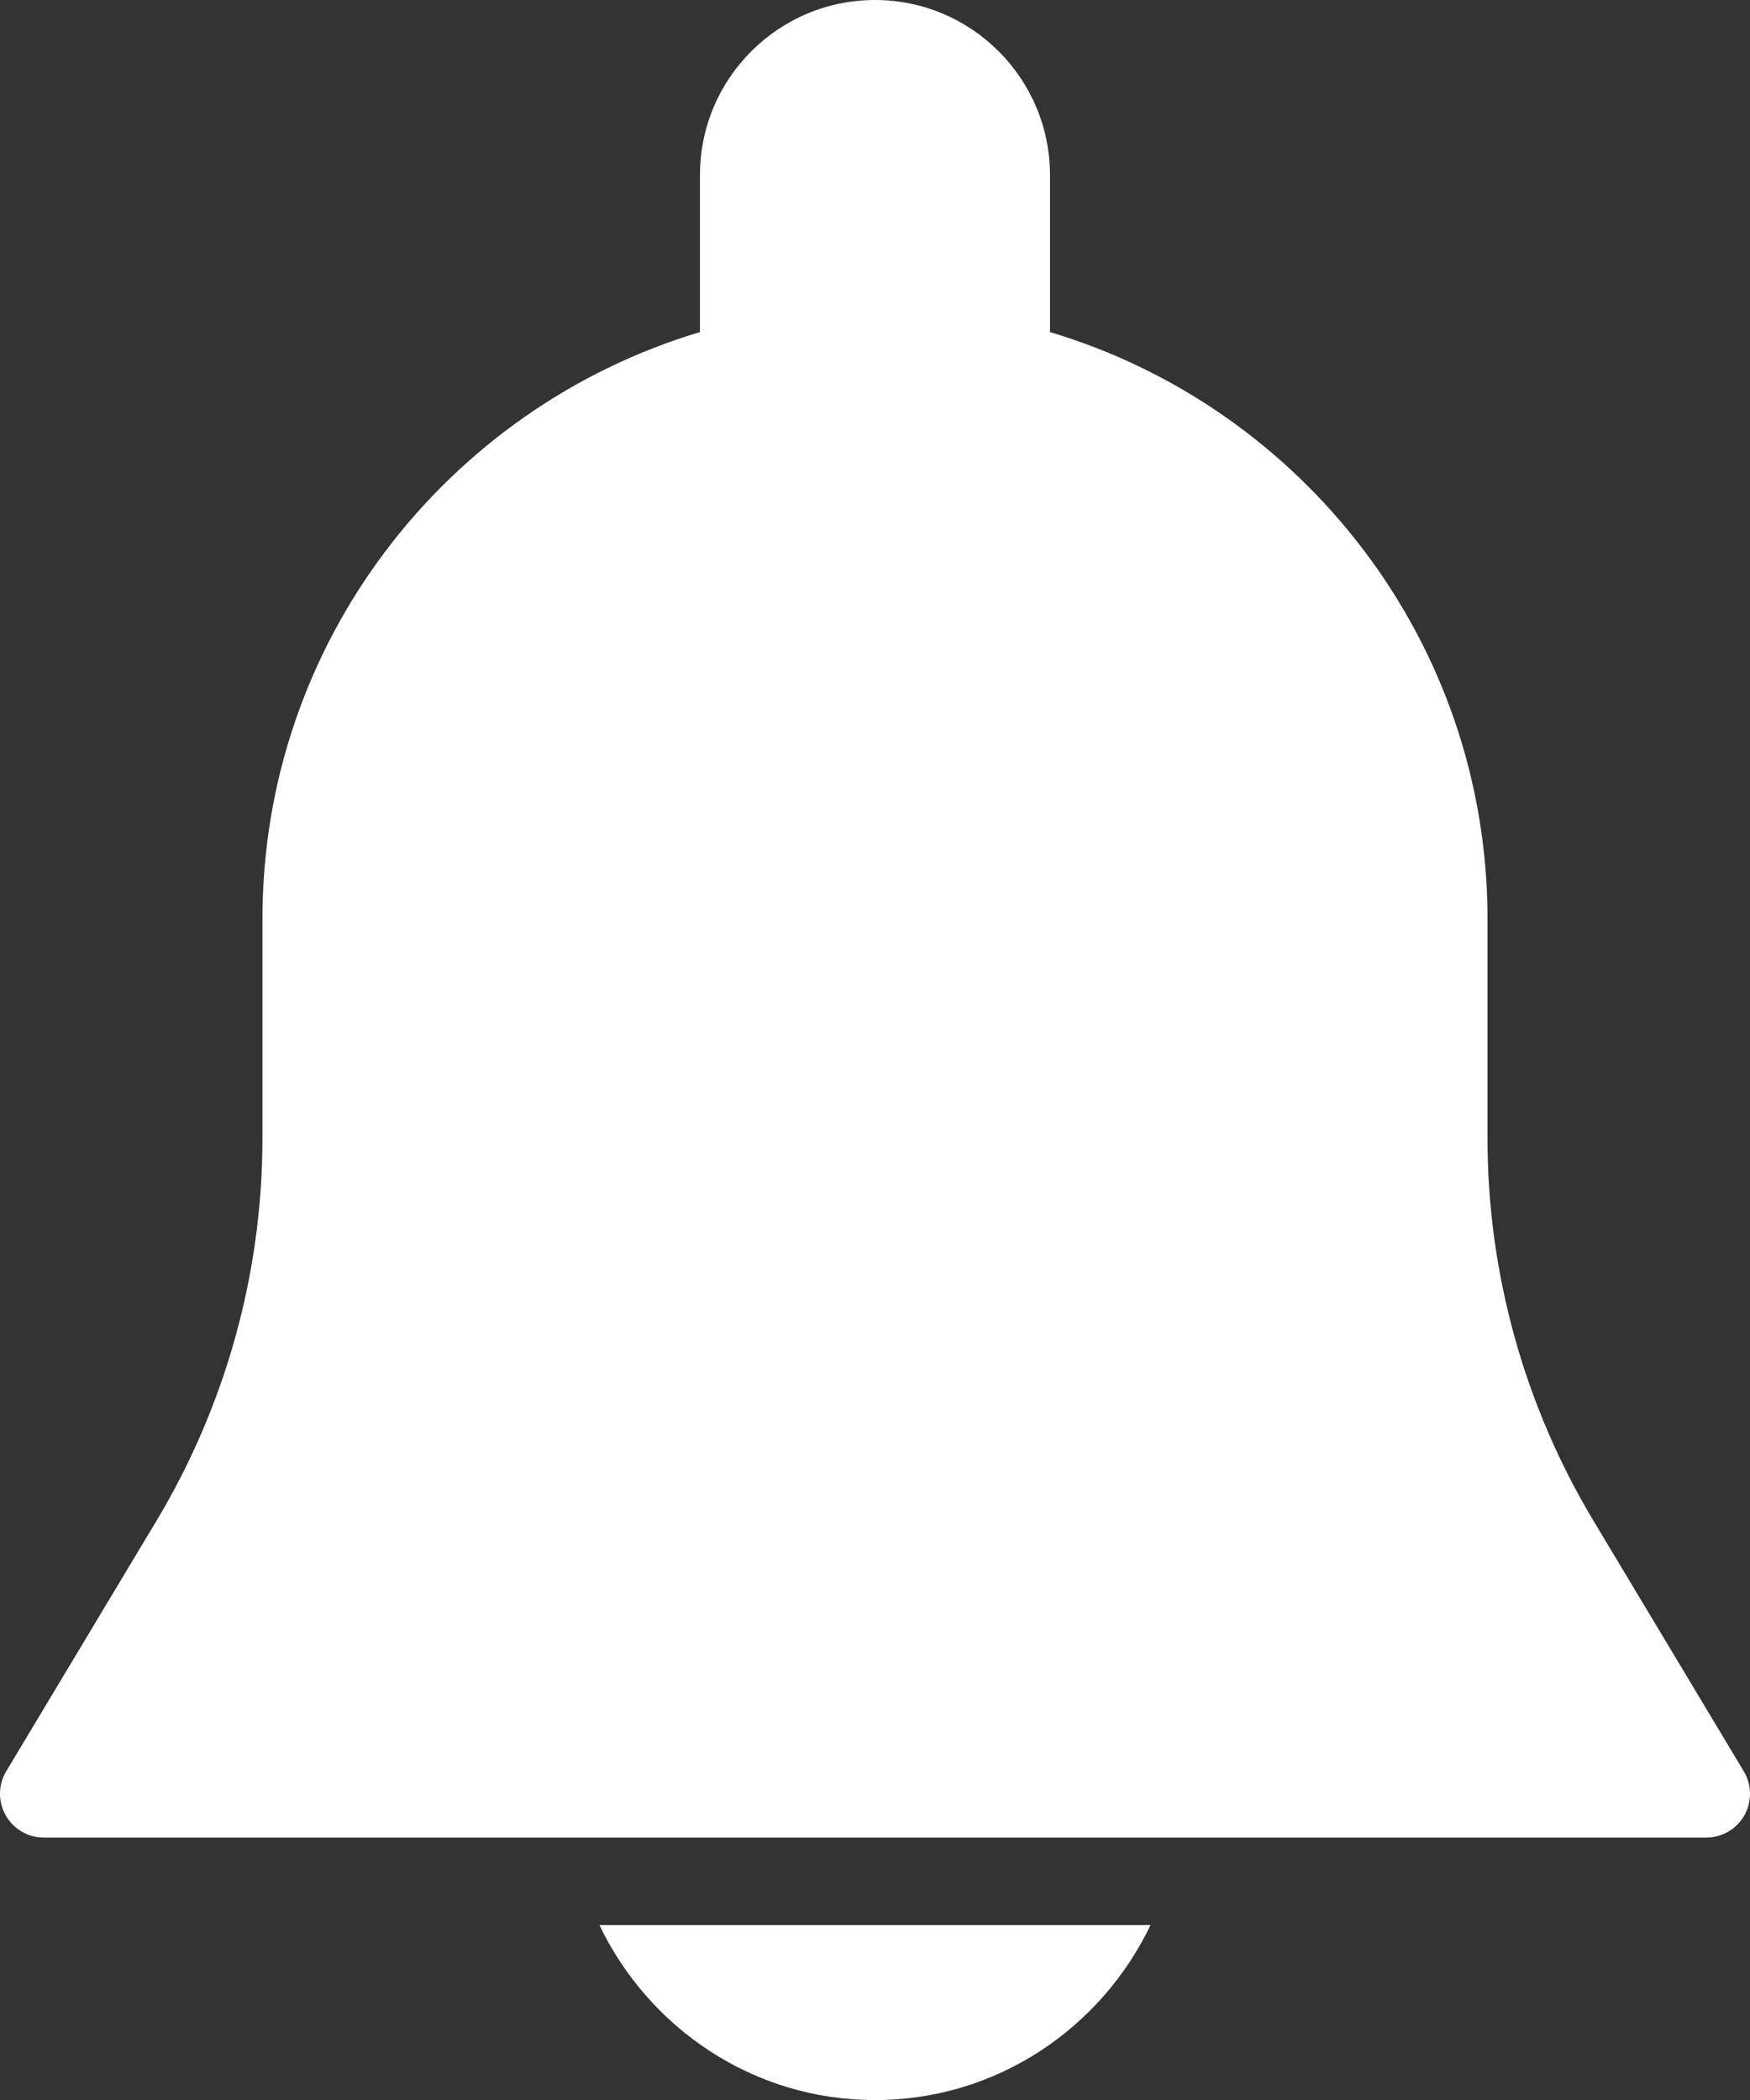 <?xml version="1.0" encoding="utf-8"?>
<!-- Generator: Adobe Illustrator 16.0.0, SVG Export Plug-In . SVG Version: 6.00 Build 0)  -->
<!DOCTYPE svg PUBLIC "-//W3C//DTD SVG 1.1//EN" "http://www.w3.org/Graphics/SVG/1.1/DTD/svg11.dtd">
<svg version="1.1" id="Layer_1" xmlns="http://www.w3.org/2000/svg" xmlns:xlink="http://www.w3.org/1999/xlink" x="0px" y="0px"
	 width="426.65px" height="512px" viewBox="0 0 426.65 512" enable-background="new 0 0 426.65 512" xml:space="preserve">
<rect x="0" y="0" width="426.65" height="512" fill="#333333" stroke="none"/>
<g>
	<defs>
		<rect id="SVGID_1_" width="426.65" height="512"/>
	</defs>
	<clipPath id="SVGID_2_">
		<use xlink:href="#SVGID_1_"  overflow="visible"/>
	</clipPath>
	<path clip-path="url(#SVGID_2_)" fill="#FFFFFF" d="M425.138,431.851l-36.631-61.056c-16.917-28.181-25.854-60.459-25.854-93.312
		V224c0-67.52-45.056-124.628-106.667-143.04V42.667C255.985,19.137,236.85,0,213.318,0c-23.532,0-42.667,19.137-42.667,42.667
		v38.293C109.041,99.372,63.985,156.479,63.985,224v53.484c0,32.853-8.939,65.108-25.835,93.291L1.521,431.83
		c-1.984,3.307-2.027,7.403-0.128,10.752c1.899,3.349,5.419,5.419,9.26,5.419h405.333c3.84,0,7.381-2.069,9.28-5.397
		C427.163,439.275,427.101,435.136,425.138,431.851"/>
	<path clip-path="url(#SVGID_2_)" fill="#FFFFFF" d="M146.14,469.333C158.172,494.464,183.644,512,213.317,512
		c29.675,0,55.147-17.536,67.18-42.667H146.14z"/>
</g>
</svg>
